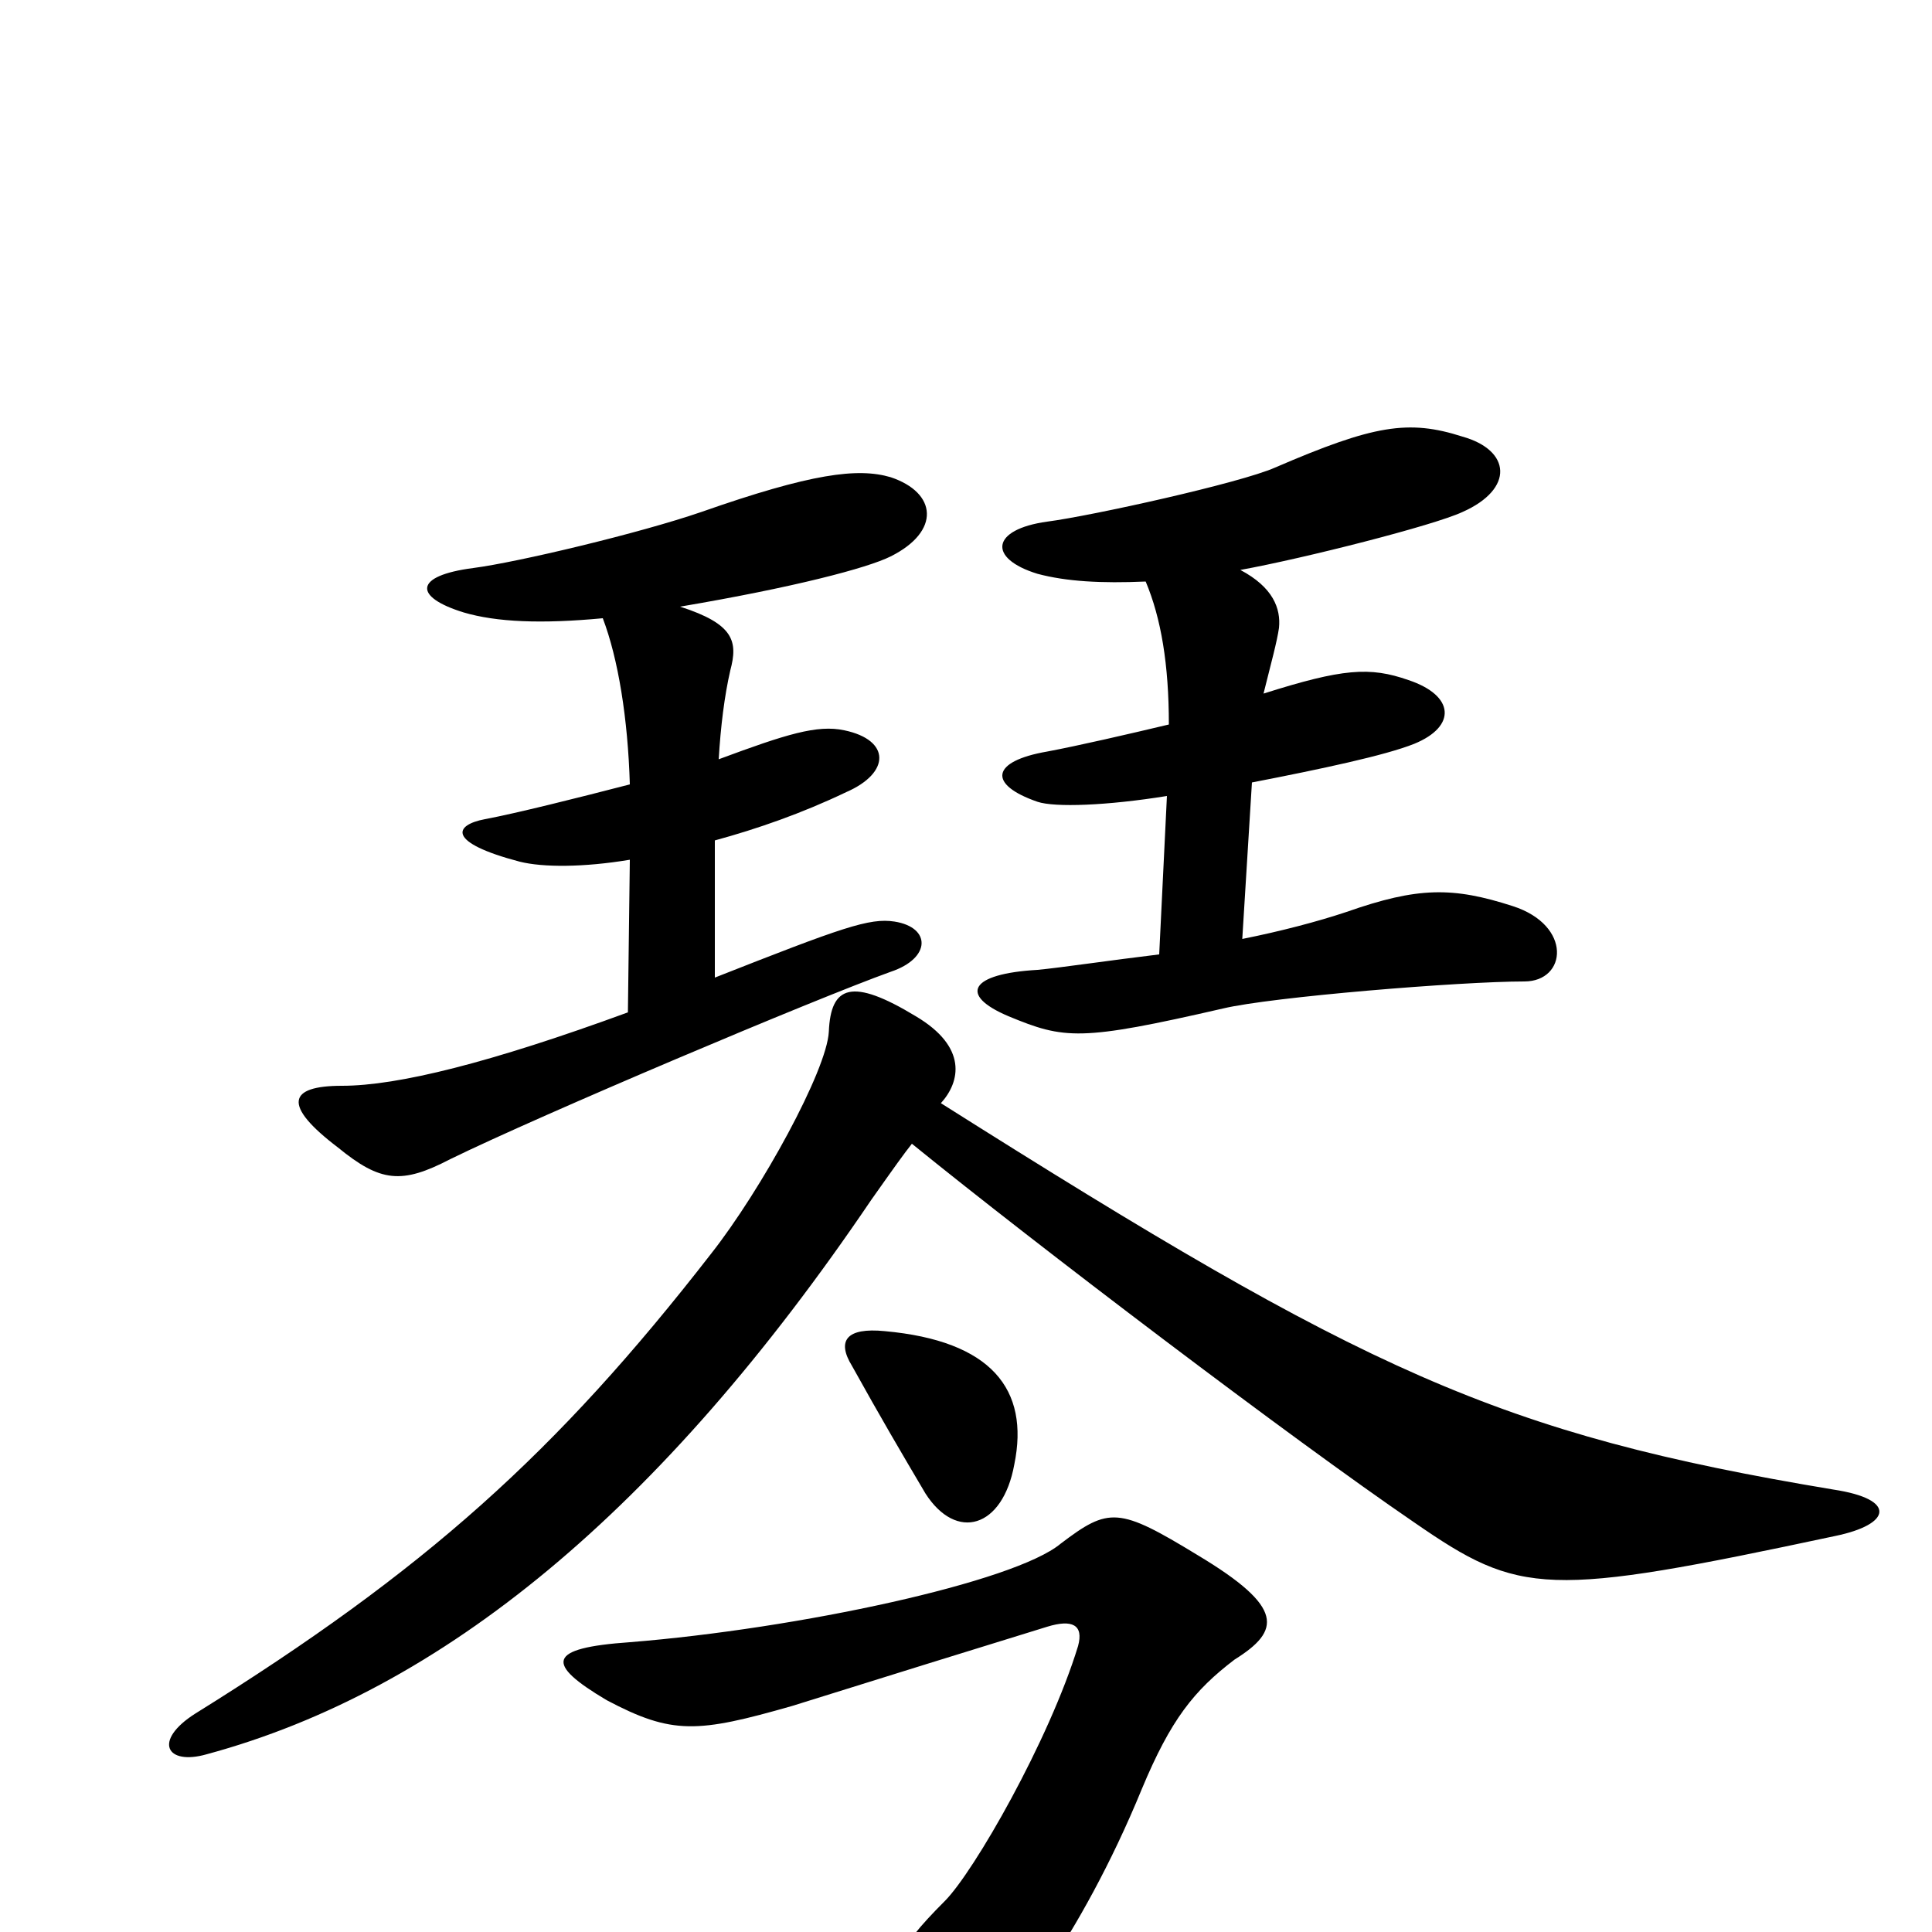 <svg xmlns="http://www.w3.org/2000/svg" viewBox="0 -1000 1000 1000">
	<path fill="#000000" d="M789 -492C811 -492 814 -521 783 -531C752 -541 734 -541 697 -528C682 -523 663 -518 643 -514L648 -595C684 -602 717 -609 732 -615C754 -624 753 -640 729 -648C709 -655 695 -654 654 -641C658 -657 661 -668 662 -675C663 -685 659 -696 642 -705C675 -711 742 -728 757 -735C784 -747 782 -767 757 -774C729 -783 711 -780 660 -758C642 -750 565 -733 542 -730C513 -726 511 -711 537 -703C552 -699 570 -698 593 -699C601 -680 605 -656 605 -625C584 -620 558 -614 542 -611C513 -606 511 -594 537 -585C546 -582 573 -583 604 -588L600 -506C575 -503 548 -499 537 -498C502 -496 496 -485 522 -474C551 -462 559 -461 633 -478C658 -484 756 -492 789 -492ZM463 -523C450 -525 436 -520 370 -494V-565C392 -571 415 -579 438 -590C461 -600 461 -617 437 -622C423 -625 407 -620 372 -607C373 -624 375 -640 378 -653C382 -668 380 -677 352 -686C411 -696 449 -706 461 -712C487 -725 485 -745 461 -753C444 -758 420 -755 363 -735C331 -724 268 -709 245 -706C214 -702 214 -691 240 -683C257 -678 280 -677 312 -680C320 -659 325 -628 326 -594C299 -587 267 -579 251 -576C235 -573 231 -564 269 -554C281 -551 302 -551 326 -555L325 -476C254 -450 206 -438 177 -438C149 -438 146 -428 175 -406C197 -388 208 -387 233 -400C280 -423 422 -483 461 -497C482 -504 482 -520 463 -523ZM950 -205C979 -211 982 -224 949 -229C775 -258 707 -290 487 -429C497 -440 501 -458 474 -474C441 -494 430 -490 429 -466C428 -446 394 -384 368 -351C288 -248 220 -187 101 -113C79 -99 86 -86 107 -92C229 -125 342 -218 451 -379C463 -396 468 -403 472 -408C536 -356 669 -255 732 -212C787 -174 800 -173 950 -205ZM525 -242C533 -281 513 -306 458 -311C438 -313 433 -306 441 -293C456 -266 466 -249 479 -227C495 -202 519 -209 525 -242ZM639 -141C663 -156 665 -168 620 -195C579 -220 574 -220 549 -201C525 -181 413 -157 326 -150C283 -147 282 -139 314 -120C348 -102 361 -103 410 -117C458 -132 503 -146 542 -158C555 -162 561 -159 558 -148C543 -99 504 -31 489 -16C462 11 461 19 462 42C463 77 475 81 508 60C519 53 559 4 591 -74C606 -110 618 -125 639 -141Z"/>
</svg>